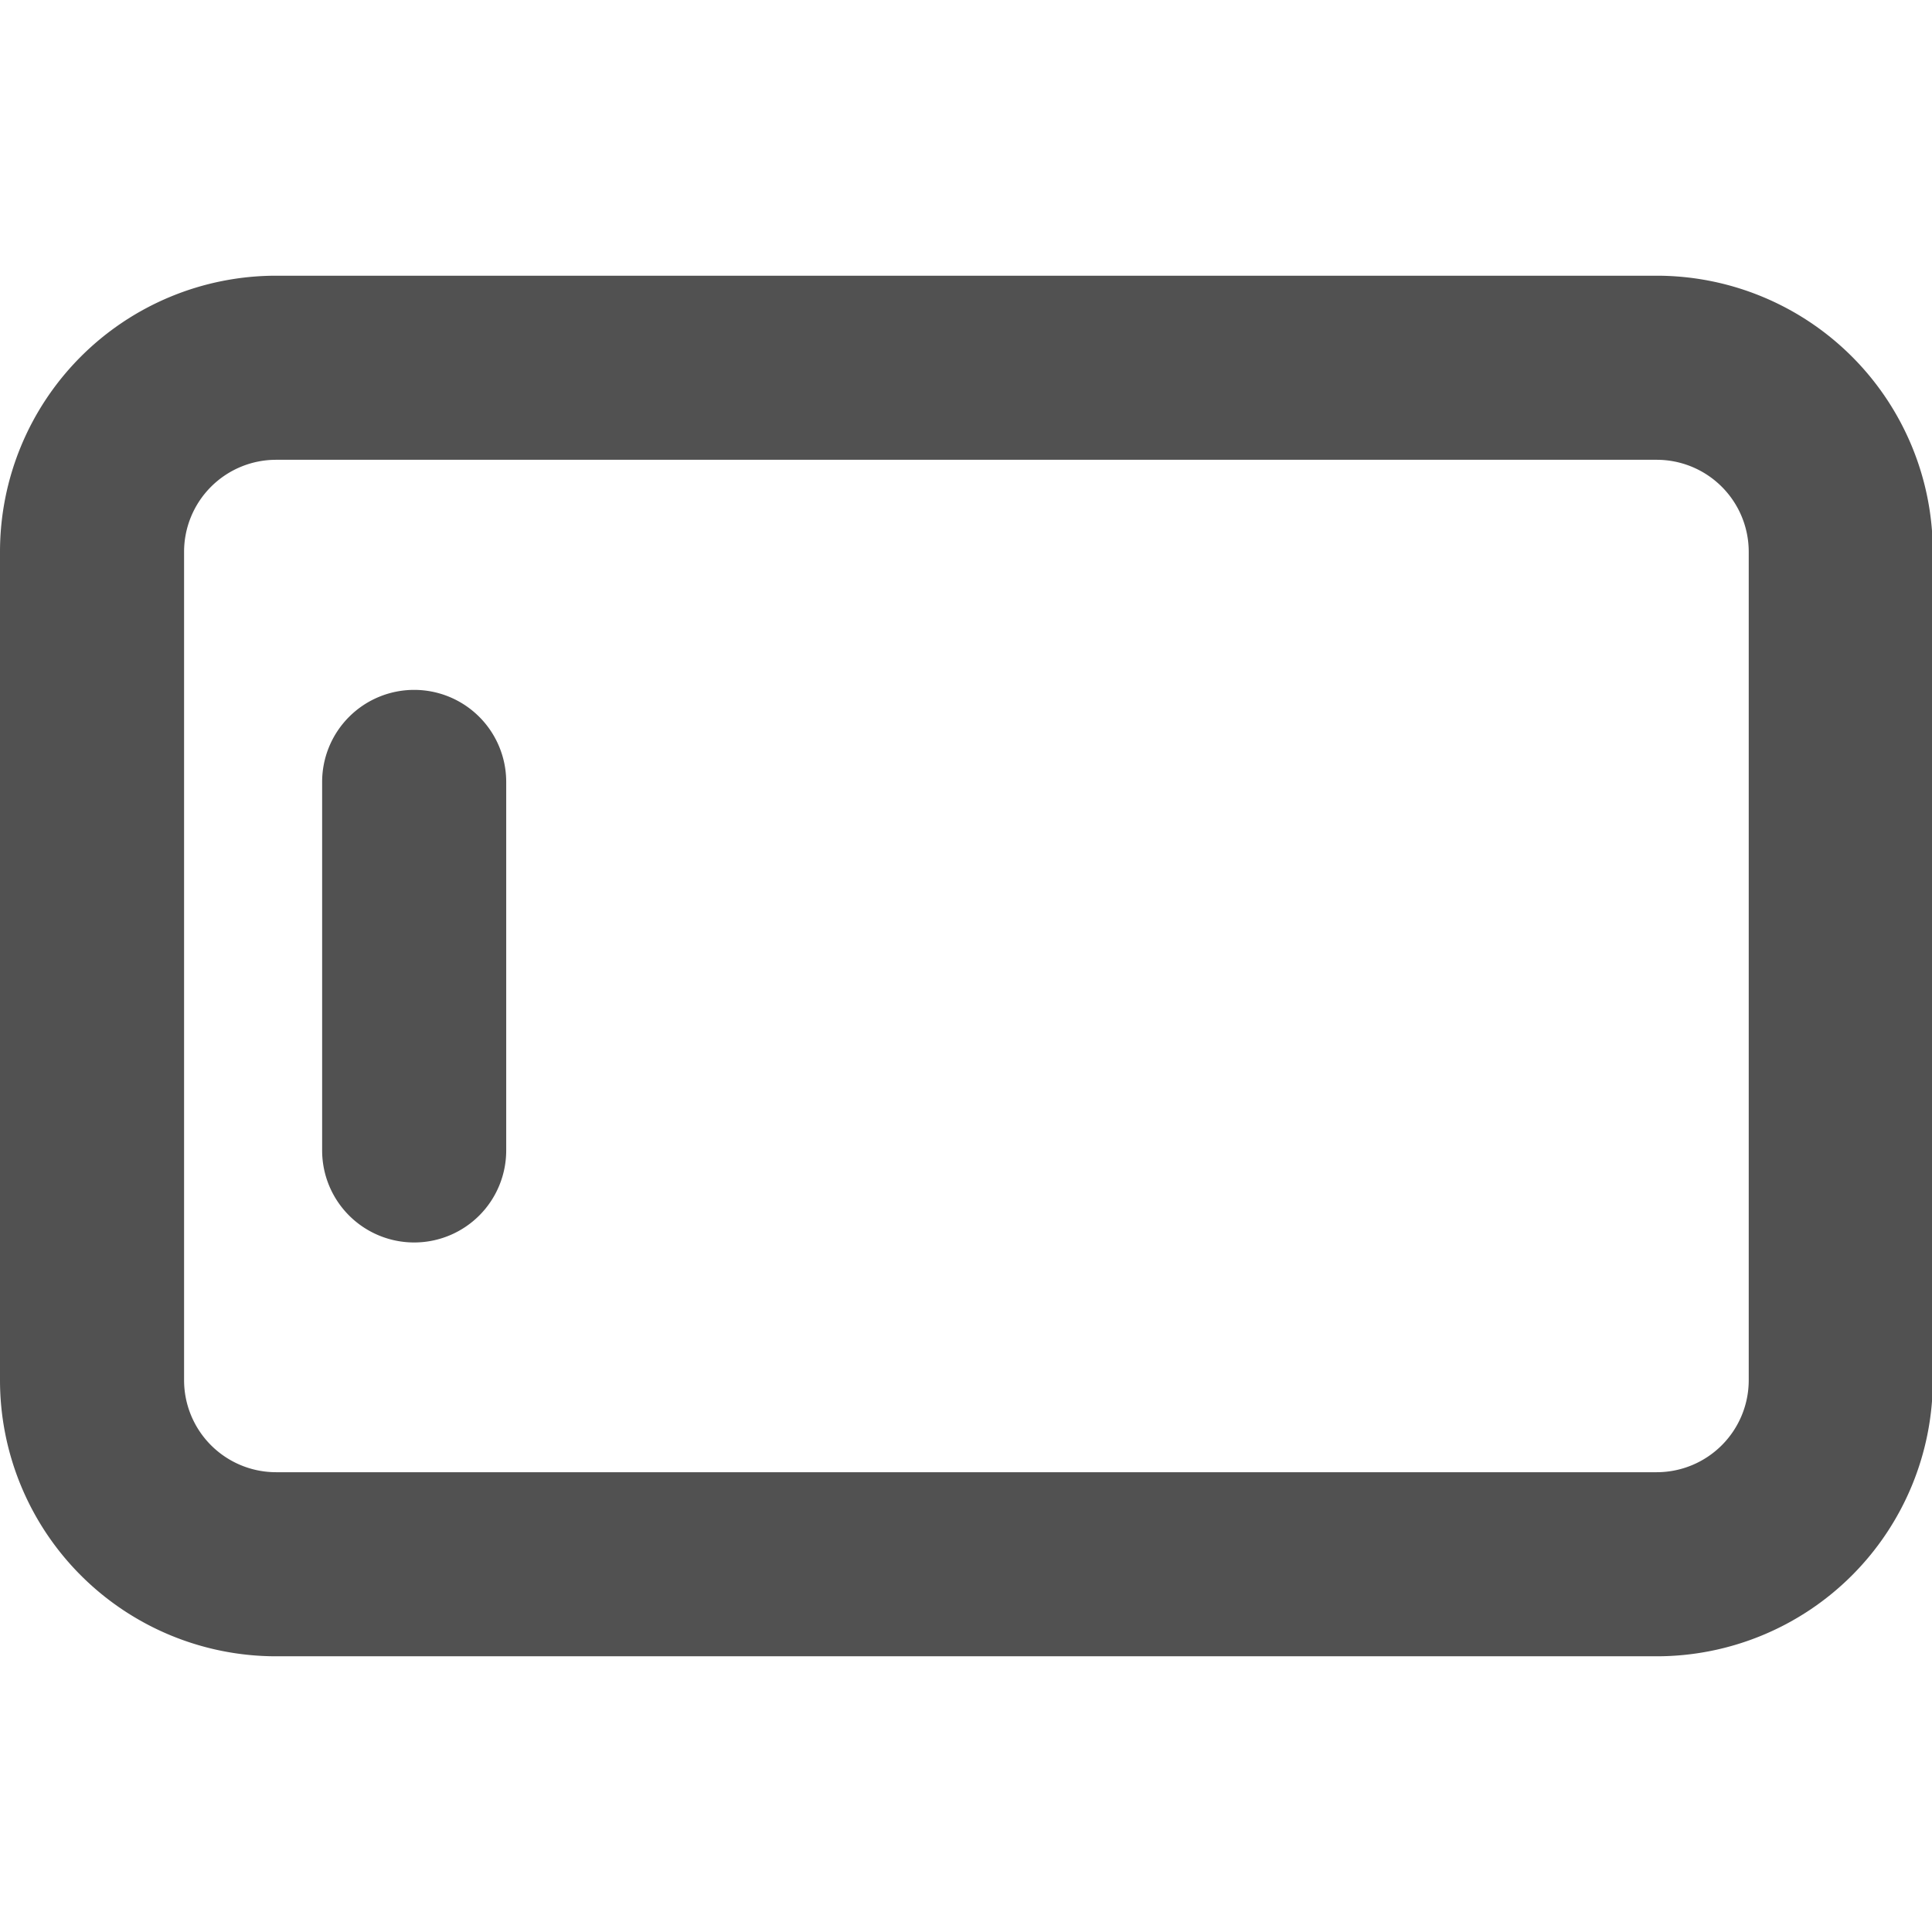 <svg t="1701174858203" class="icon" viewBox="0 0 1433 1024" version="1.1" xmlns="http://www.w3.org/2000/svg" p-id="20098" width="128" height="128"><path d="M1228.8 0a204.8 204.8 0 0 1 204.8 204.8v614.4a204.8 204.8 0 0 1-204.8 204.8H204.8a204.8 204.8 0 0 1-204.8-204.8V204.8a204.8 204.8 0 0 1 204.8-204.8z m0 136.533H204.8a68.267 68.267 0 0 0-68.267 68.267v614.4a68.267 68.267 0 0 0 68.267 68.267h1024a68.267 68.267 0 0 0 68.267-68.267V204.8a68.267 68.267 0 0 0-68.267-68.267zM307.2 307.2a68.267 68.267 0 0 1 68.267 68.267v273.067a68.267 68.267 0 1 1-136.533 0v-273.067a68.267 68.267 0 0 1 68.267-68.267z" fill="#515151" p-id="20099" data-spm-anchor-id="a313x.search_index.0.i47.fbf73a81tAv71k" class="selected"></path></svg>